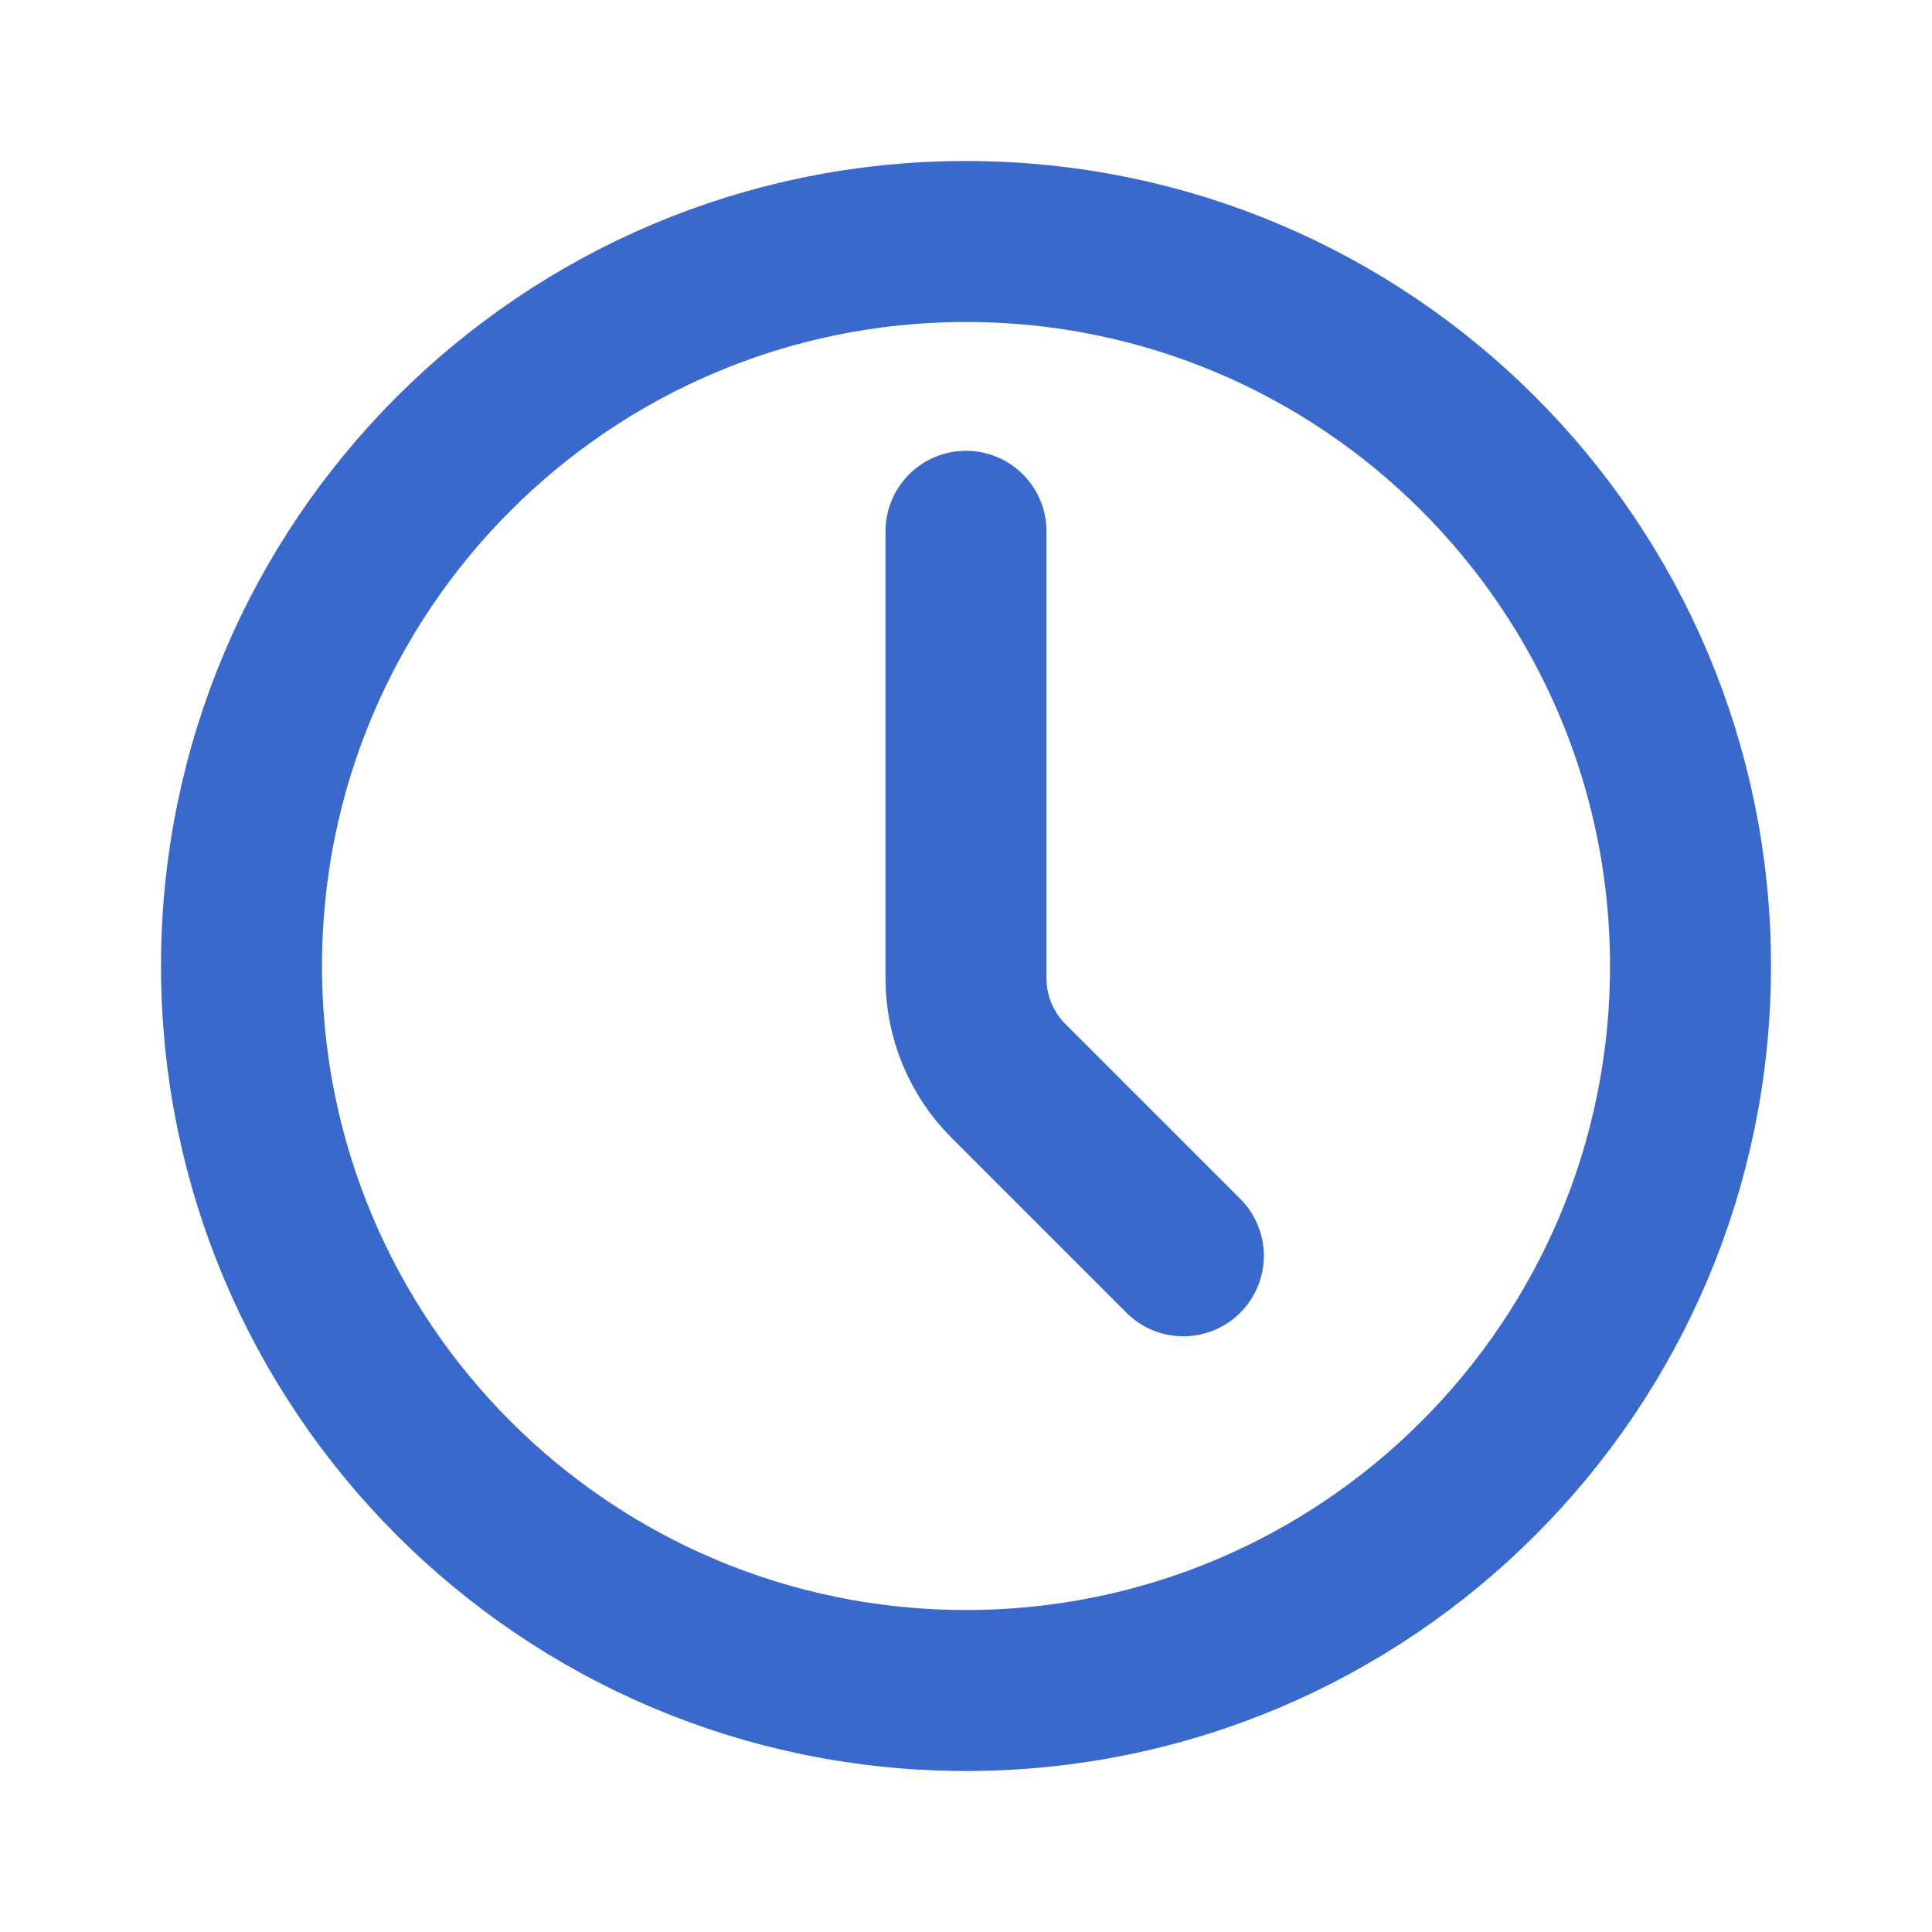 <svg width="24" height="24" viewBox="0 0 24 24" fill="none" xmlns="http://www.w3.org/2000/svg">
<path d="M12 21C16.971 21 21 16.971 21 12C21 7.029 16.971 3 12 3C7.029 3 3 7.029 3 12C3 16.971 7.029 21 12 21Z" stroke="#3A69CE" stroke-width="2" stroke-linecap="round" stroke-linejoin="round"/>
<path d="M14.7 15.6L12.527 13.427C12.19 13.09 12 12.632 12 12.155V6.6" stroke="#3A69CE" stroke-width="2" stroke-linecap="round" stroke-linejoin="round"/>
</svg>
